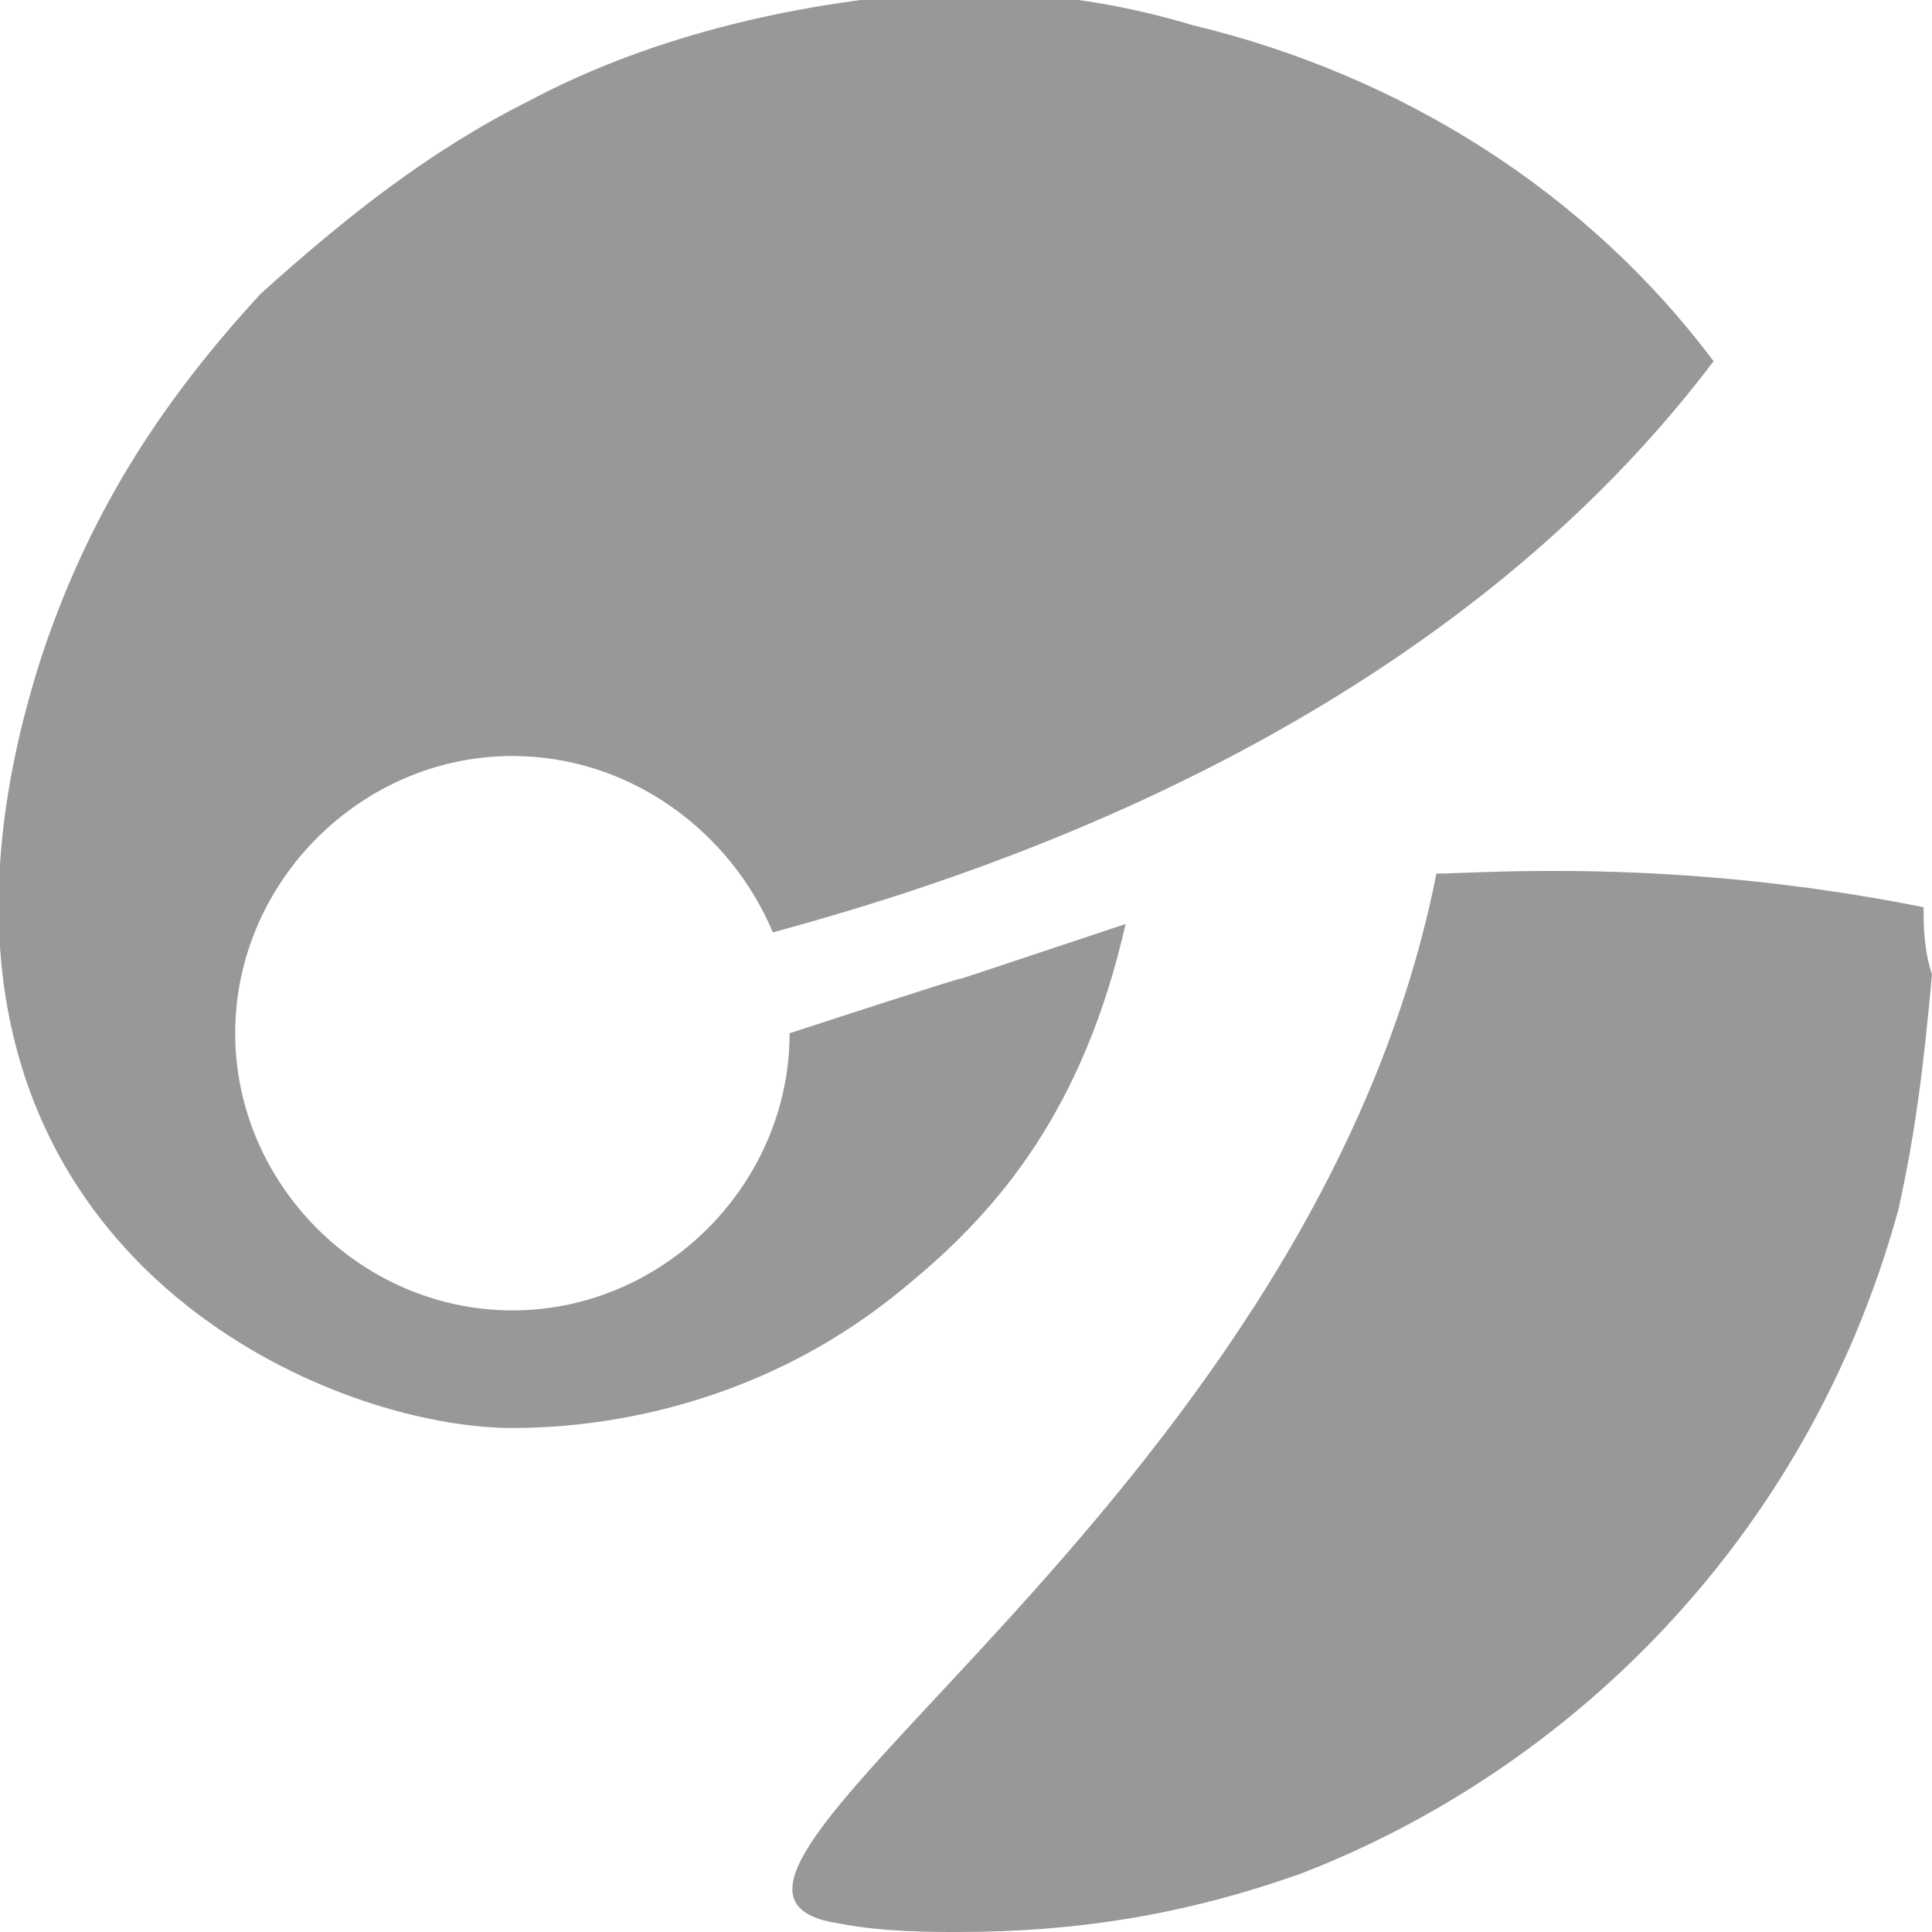 <?xml version="1.0" encoding="utf-8"?>
<!-- Generator: Adobe Illustrator 21.0.2, SVG Export Plug-In . SVG Version: 6.00 Build 0)  -->
<svg version="1.1" id="Capa_1" xmlns="http://www.w3.org/2000/svg" xmlns:xlink="http://www.w3.org/1999/xlink" x="0px" y="0px"
	 viewBox="0 0 23 23" style="enable-background:new 0 0 23 23;" xml:space="preserve">
<style type="text/css">
	.st0{fill:#999898;}
</style>
<path class="st0" d="M13.4,11c-3.9,1.3,0,0-4,1.3c0,0,0,0,0,0c0,1.8-1.5,3.3-3.3,3.3c-1.8,0-3.3-1.5-3.3-3.3c0-1.8,1.5-3.3,3.3-3.3
	c1.4,0,2.6,0.9,3.1,2.1c2.2-0.6,7.8-2.3,11.2-6.8c-1.5-2-3.7-3.4-6.2-4c-1-0.3-1.9-0.4-2.9-0.4C9.6,0,7.8,0.4,6.3,1.2
	C5.1,1.8,4.1,2.6,3.1,3.5C2,4.7,1.1,6,0.5,7.8C-1.7,14.6,3.7,17,6.1,17c0.7,0,2.8-0.1,4.7-1.7C11.9,14.4,12.9,13.2,13.4,11L13.4,11z
	 M22.9,10.8c-3-0.6-5.3-0.4-5.8-0.4C15.6,18,7.2,22.5,10,22.9c0.5,0.1,1.1,0.1,1.4,0.1c1.4,0,2.7-0.2,4.1-0.7c3.1-1.2,6-3.9,7.1-7.9
	c0.2-0.9,0.3-1.7,0.4-2.8C22.9,11.3,22.9,11,22.9,10.8L22.9,10.8z"/>
</svg>
